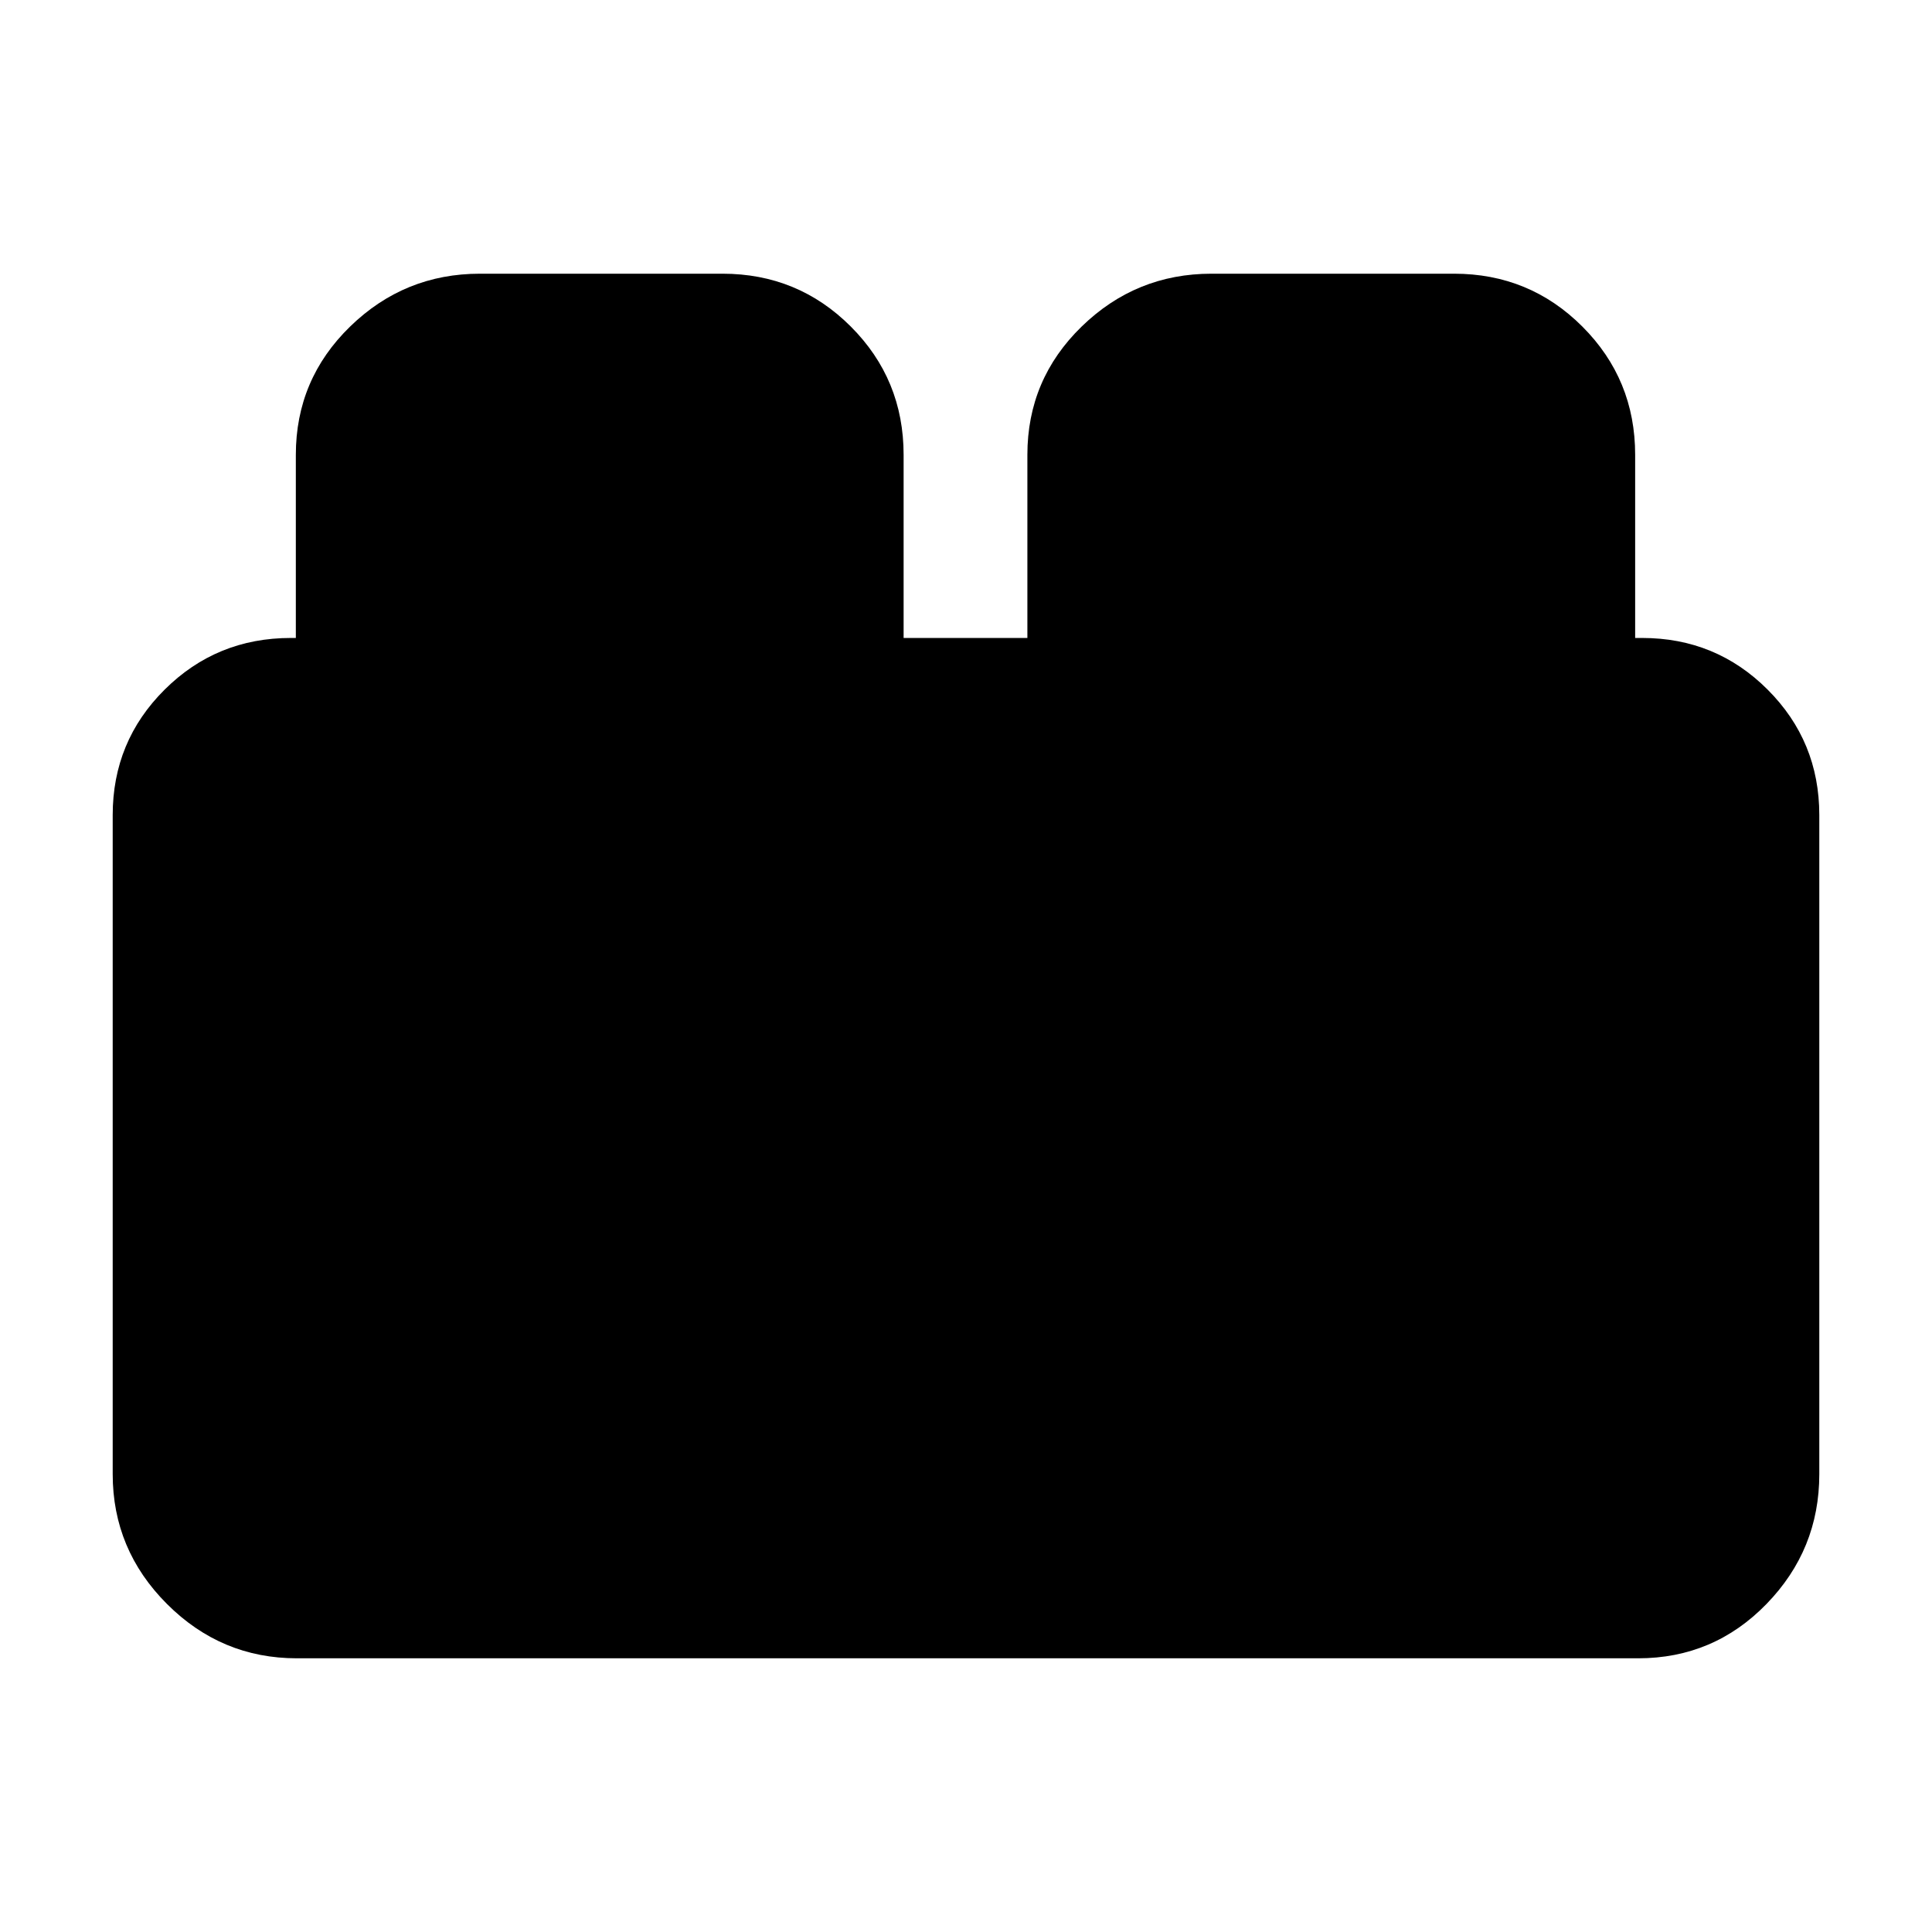 <svg xmlns="http://www.w3.org/2000/svg" height="24" viewBox="0 -960 960 960" width="24"><path d="M56-227.5V-555q0-36.67 25.81-62.33Q107.62-643 144.5-643h2.5v-91q0-37.5 26.98-63.75T238.5-824H359q37.5 0 63.75 26.25T449-734v91h61.5v-91q0-37.5 26.98-63.75T602-824h120.5q37.5 0 63.75 26.25T812.5-734v91h3.5q36.67 0 62.33 25.67Q904-591.67 904-555v327.5q0 37.54-26.25 64.52Q851.5-136 814-136H147.5q-37.54 0-64.52-26.98Q56-189.96 56-227.5Z"/></svg>